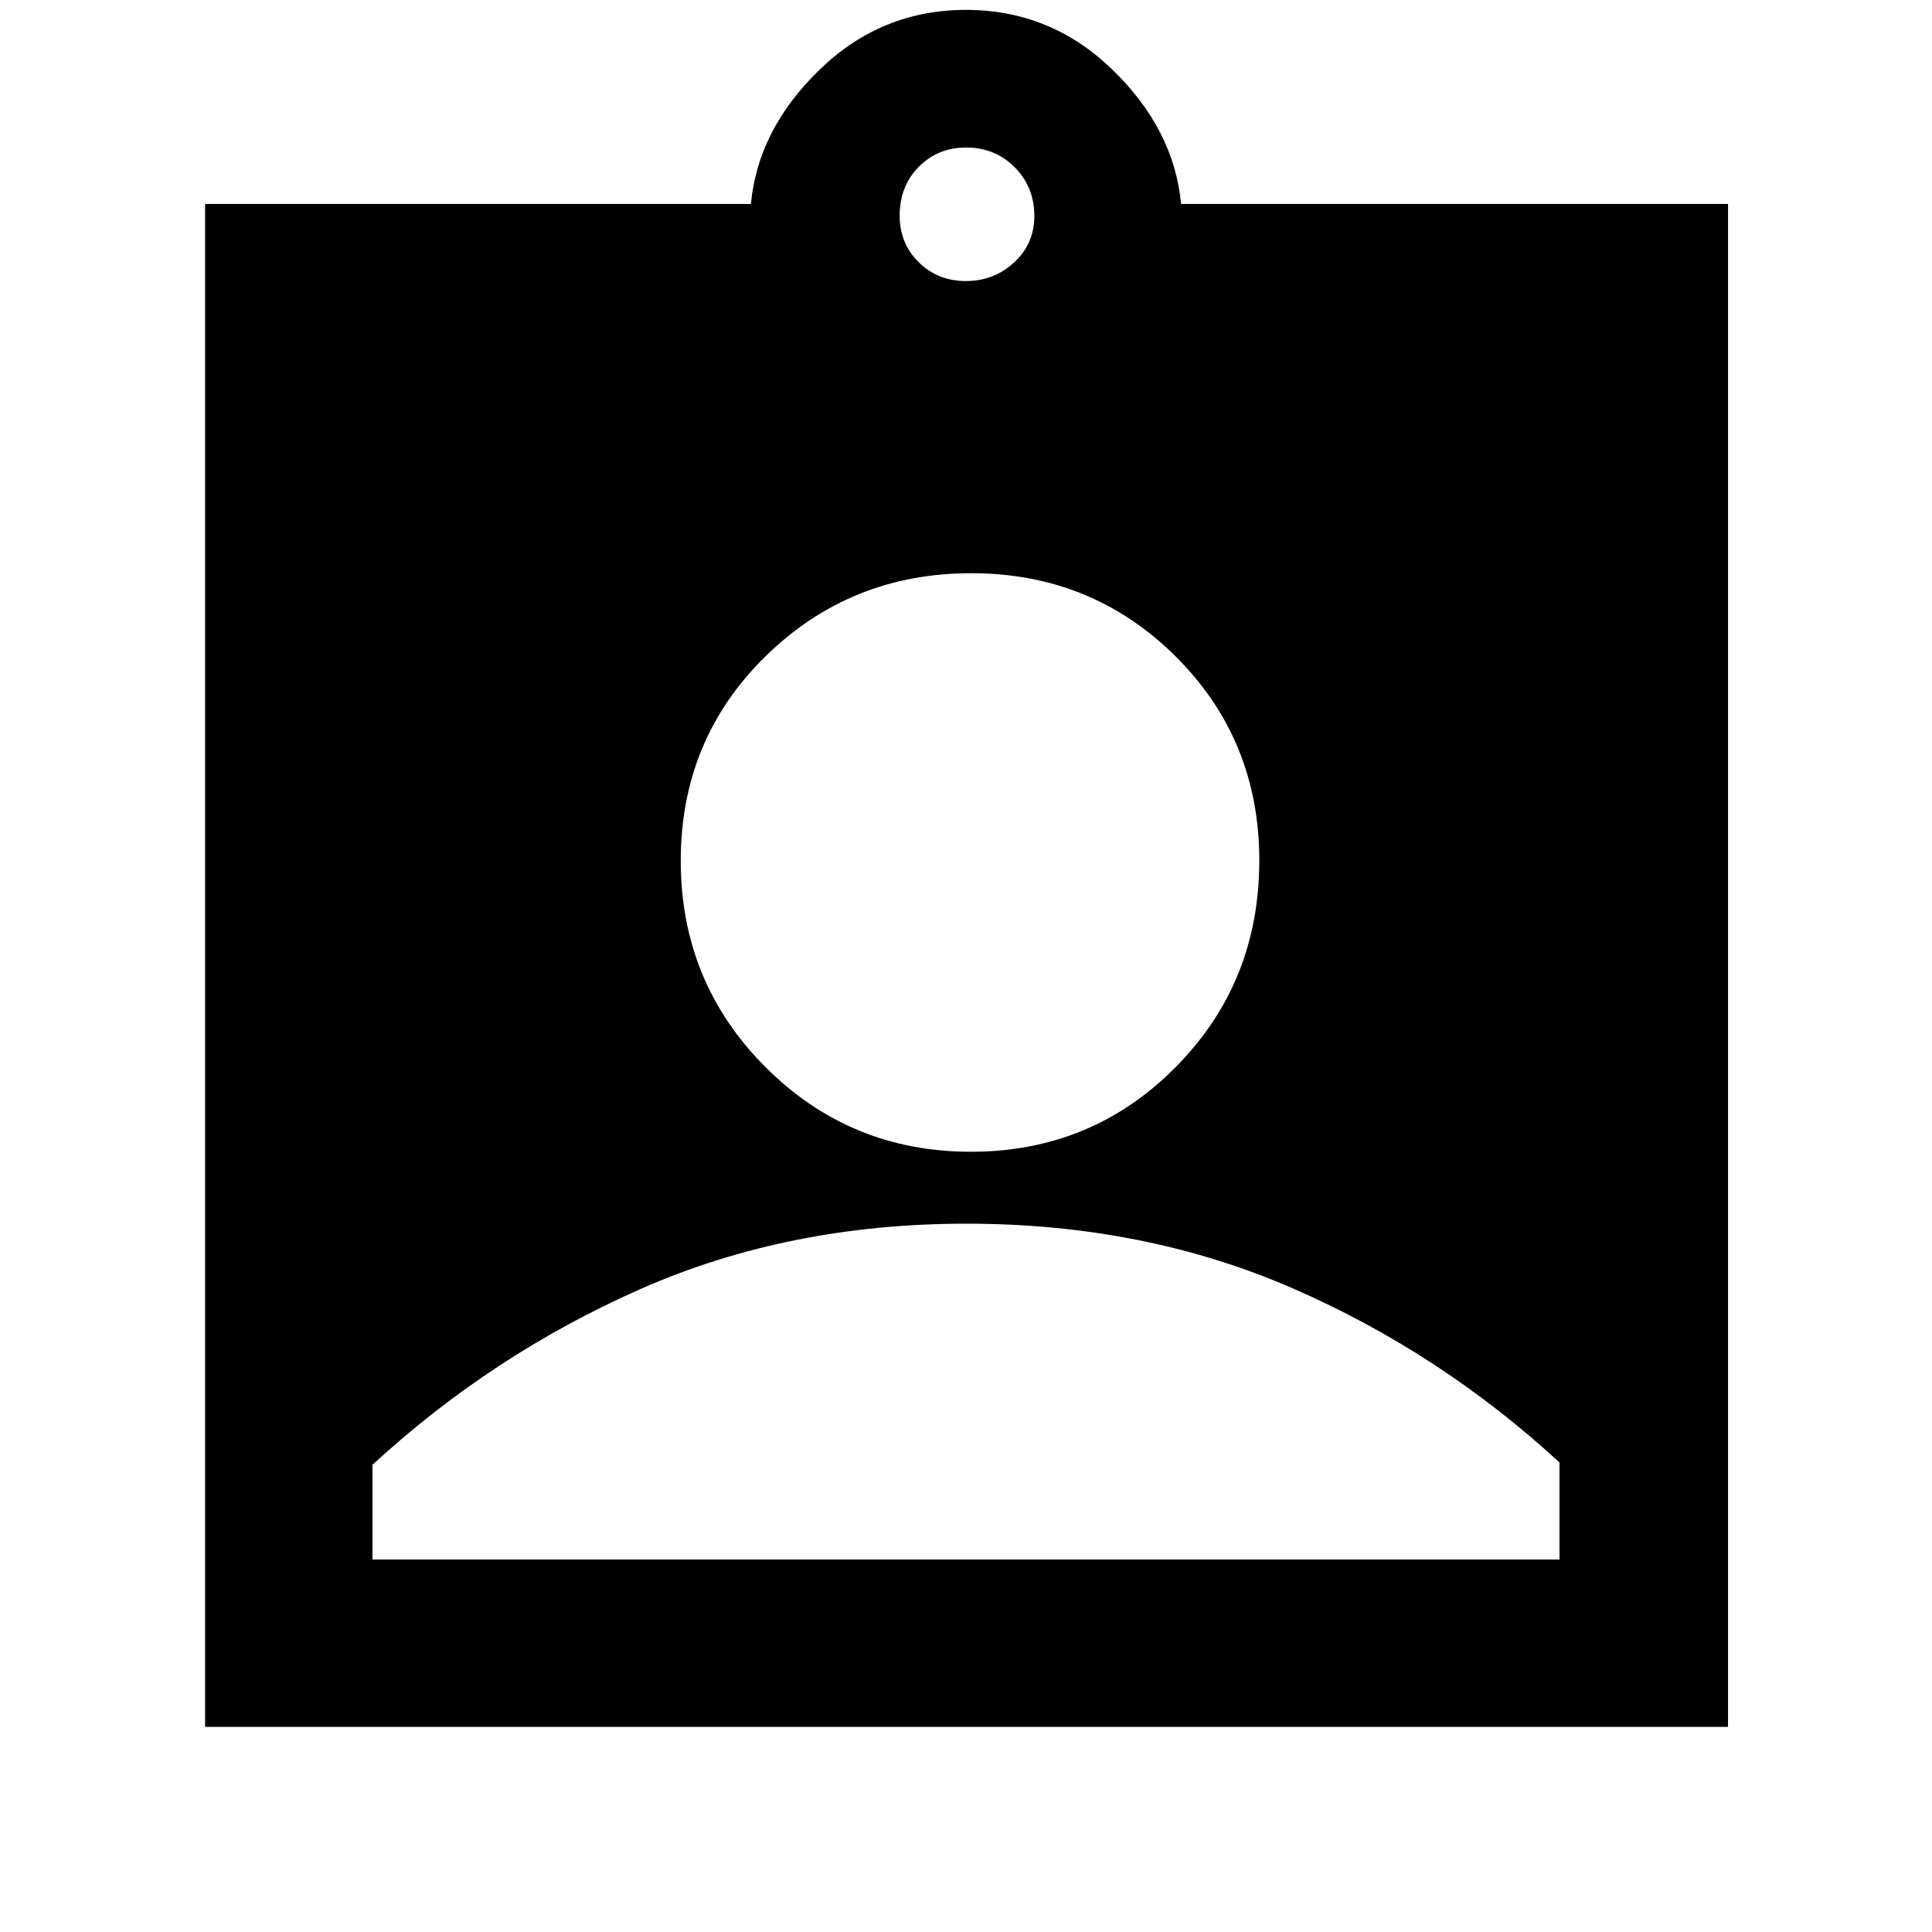 <svg xmlns="http://www.w3.org/2000/svg" height="48" viewBox="0 -960 960 960" width="48"><path d="M101.91-101.91v-756.74h271.22q3.44-37 34.11-66.72 30.68-29.72 72.76-29.72 42.08 0 72.76 29.72 30.67 29.72 34.11 66.72h271.78v756.74H101.91Zm378.04-718.44q13.99 0 24-9.29 10.01-9.3 10.01-23.05 0-14.31-9.74-24.16t-24.17-9.85q-13.99 0-23.5 9.58t-9.51 24.33q0 13.75 9.46 23.09 9.45 9.35 23.45 9.35Zm2.47 432.65q60.05 0 101.68-41.97 41.64-41.98 41.64-102.75 0-60.05-41.57-101.4-41.57-41.35-101.62-41.35-60.05 0-102.17 41.28-42.12 41.29-42.12 101.62 0 60.33 42.05 102.45 42.05 42.12 102.11 42.12ZM185.09-185.09h589.82v-48.21q-59.43-54.74-132.96-86.7-73.54-31.96-161.85-31.96-88.31 0-161.94 32.52-73.64 32.53-133.07 87.27v47.08Z"/></svg>